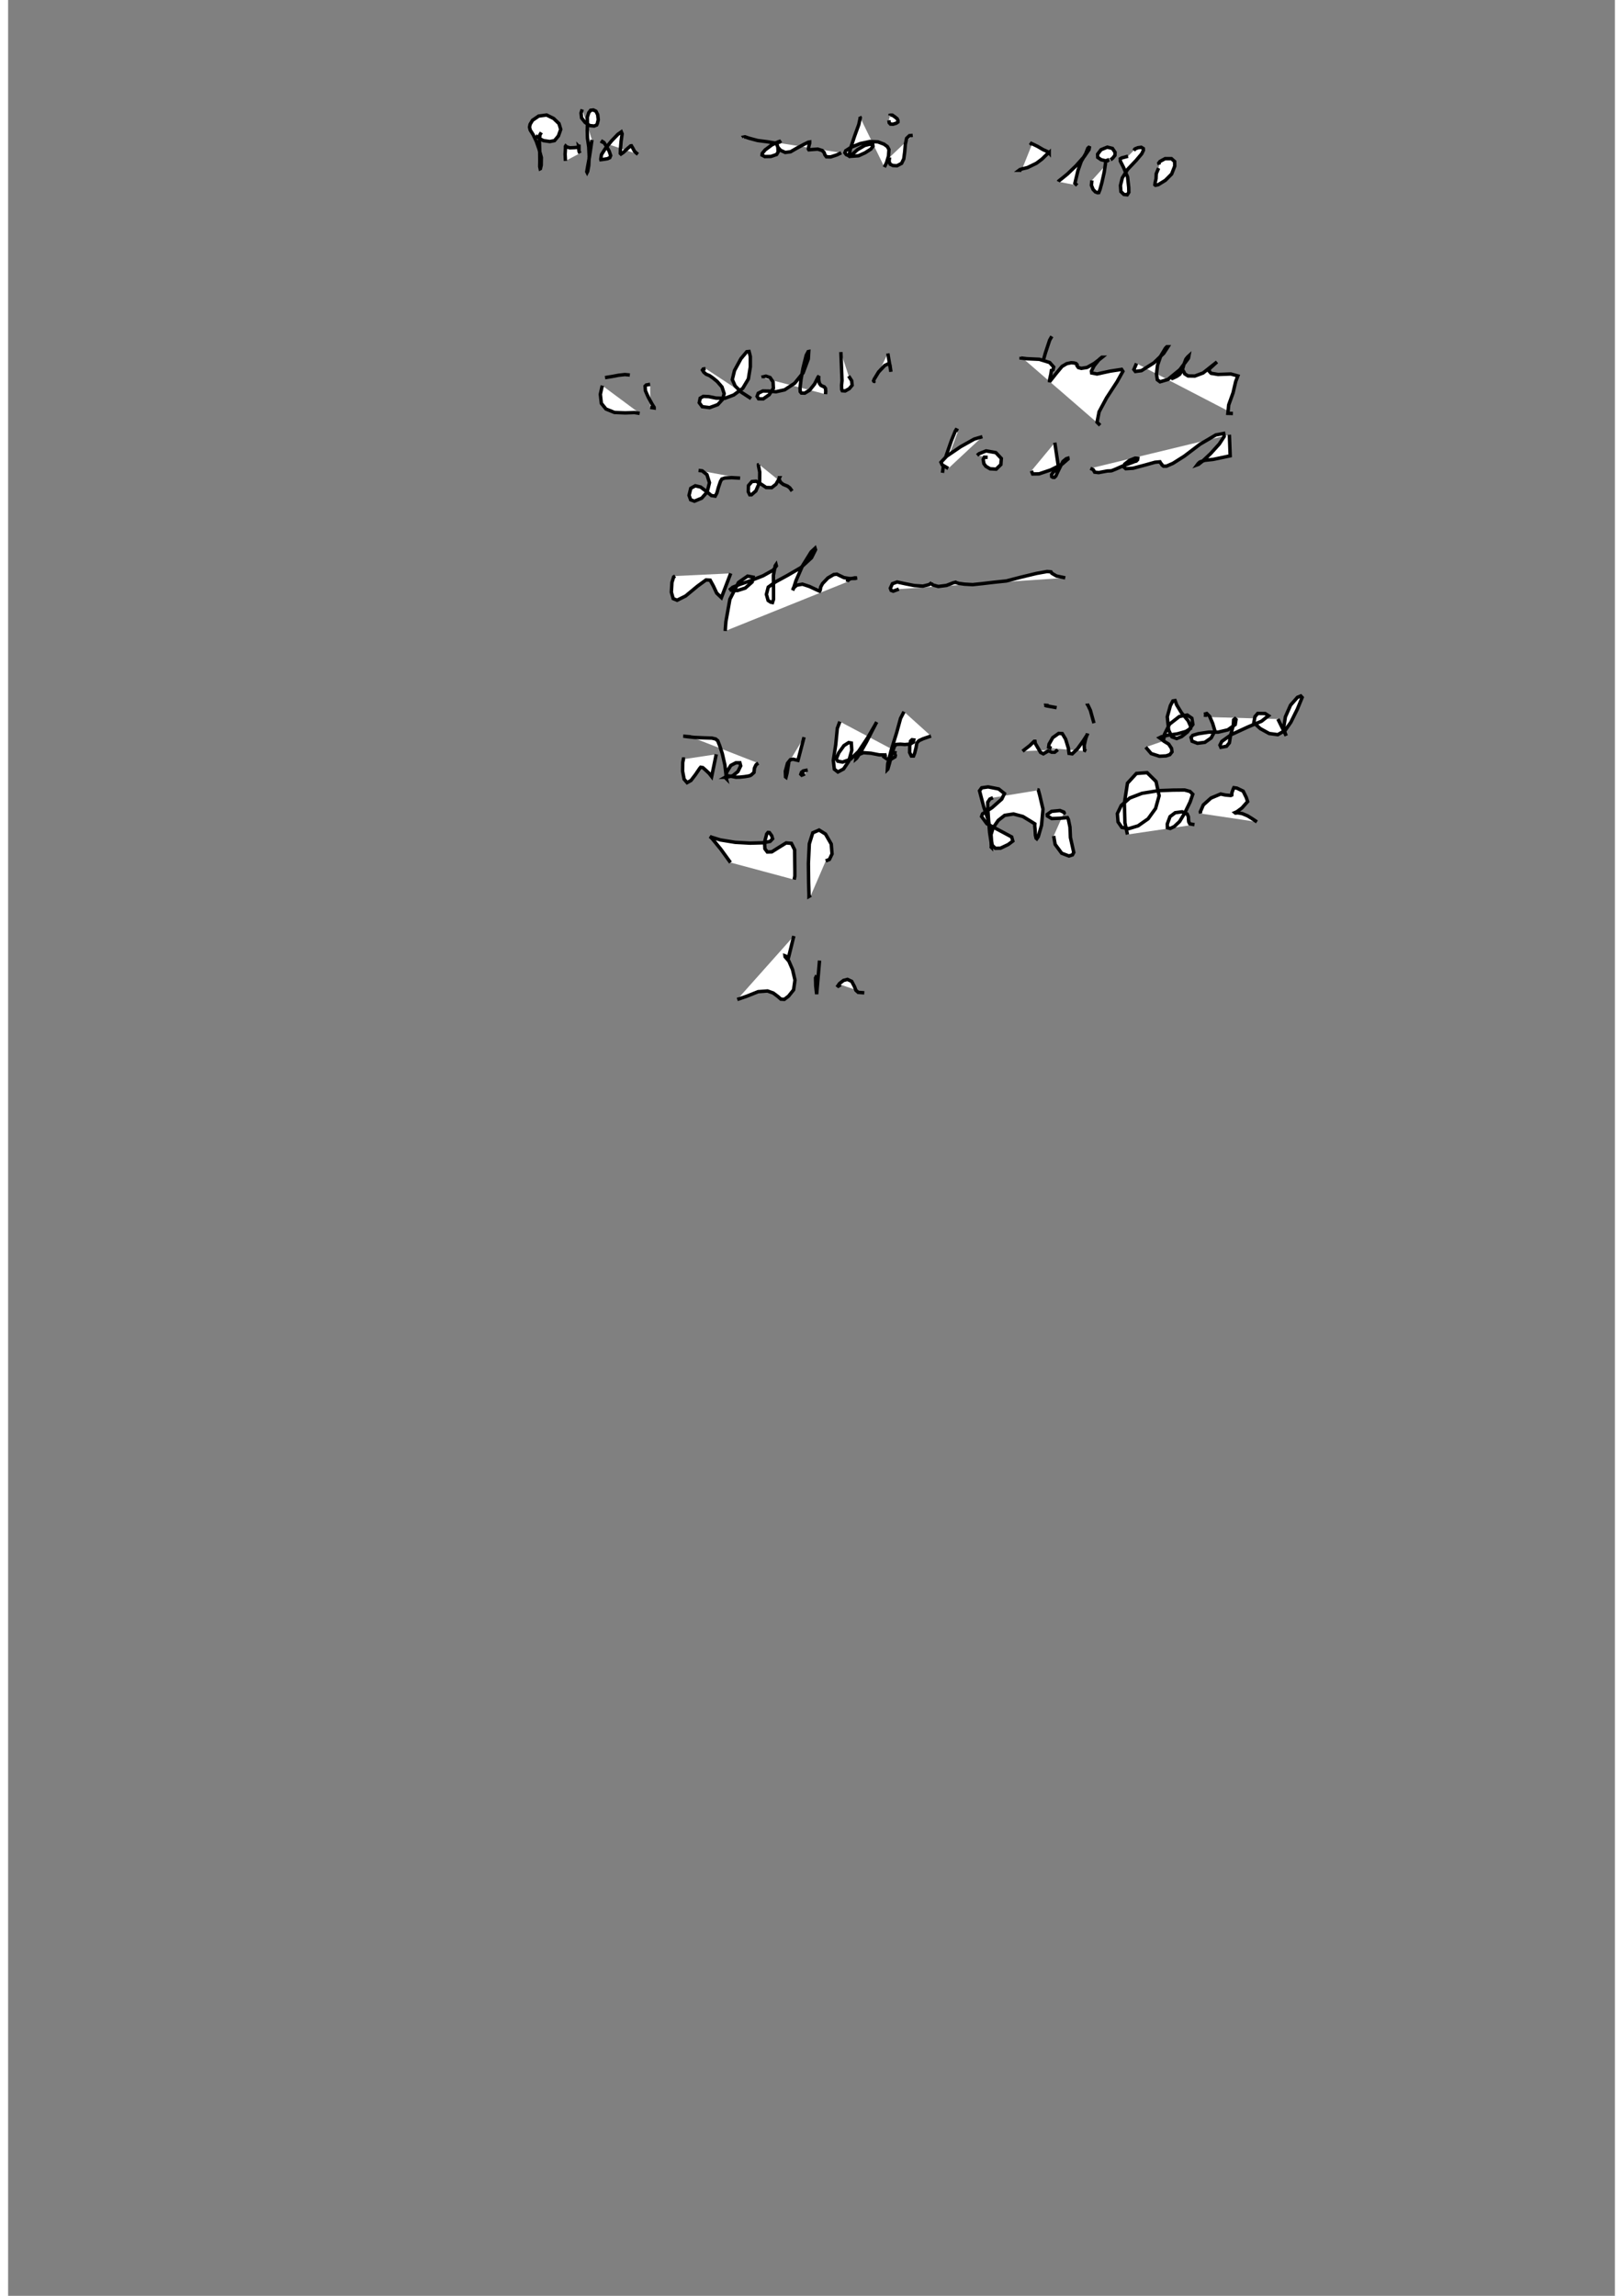 <?xml version="1.0" standalone="no"?>
<!DOCTYPE svg PUBLIC "-//W3C//DTD SVG 1.1//EN" "http://www.w3.org/Graphics/SVG/1.1/DTD/svg11.dtd">
<svg width="210mm" height="297mm" viewBox="-7000 500 14000 20000" version="1.1" xmlns="http://www.w3.org/2000/svg">

<rect x="-7000" y="500" width="14000" height="20000" fill="#808080" stroke="none"/>

<polyline points="-2354,1654 -2366,1674 -2371,1726 -2368,1812 -2367,1902 -2368,1951 -2364,1970 -2362,1969 -2355,1939 -2354,1872 -2374,1799 -2398,1731 -2425,1674 -2451,1633 -2457,1608 -2452,1583 -2431,1548 -2377,1511 -2308,1502 -2247,1532 -2200,1577 -2185,1627 -2205,1684 -2239,1725 -2280,1733 -2336,1725 -2372,1706 -2403,1681 " style="fill: white; stroke: black; stroke-width: 30" />
<polyline points="-2144,1902 -2147,1843 -2144,1795 -2144,1777 -2144,1775 -2142,1772 -2133,1780 -2105,1788 -2065,1786 -2036,1783 -2027,1779 -2027,1779 -2028,1780 -2029,1776 -2029,1775 -2028,1778 -2027,1774 -2026,1774 -2026,1778 -2028,1776 -2027,1782 -2028,1798 -2025,1820 -2017,1835 " style="fill: white; stroke: black; stroke-width: 30" />
<polyline points="-1913,1719 -1924,1795 -1936,1874 -1951,1954 -1958,1996 -1955,2002 -1950,1992 -1941,1942 -1937,1862 -1941,1780 -1952,1705 -1954,1638 -1952,1574 -1953,1520 -1941,1482 -1925,1461 -1901,1458 -1878,1469 -1863,1499 -1858,1543 -1866,1576 -1872,1589 -1894,1598 -1932,1594 -1973,1566 -2003,1528 -2008,1485 -1998,1453 " style="fill: white; stroke: black; stroke-width: 30" />
<polyline points="-1814,1742 -1824,1736 -1822,1733 -1809,1741 -1787,1774 -1763,1817 -1750,1855 -1758,1874 -1779,1883 -1811,1888 -1835,1891 -1836,1887 -1835,1879 -1830,1847 -1795,1792 -1741,1726 -1687,1670 -1657,1649 -1650,1666 -1659,1731 -1665,1803 -1666,1836 -1660,1842 -1638,1827 -1602,1793 -1576,1771 -1569,1770 -1556,1792 -1543,1817 -1528,1832 -1512,1844 " style="fill: white; stroke: black; stroke-width: 30" />
<polyline points="-588,1697 -590,1694 -580,1692 -544,1704 -470,1724 -384,1735 -319,1746 -278,1738 -266,1727 -270,1729 -293,1737 -345,1762 -404,1806 -429,1836 -431,1851 -407,1864 -354,1863 -304,1846 -291,1824 -293,1783 -304,1745 -313,1737 -313,1737 -312,1738 -304,1755 -292,1784 -270,1809 -229,1828 -182,1822 -132,1793 -69,1759 -28,1739 -16,1737 -16,1748 -23,1773 -27,1799 -23,1805 0,1803 54,1799 93,1811 110,1829 117,1849 130,1866 167,1867 222,1849 259,1831 " style="fill: white; stroke: black; stroke-width: 30" />
<polyline points="420,1515 425,1525 412,1585 375,1687 342,1786 329,1844 328,1860 331,1862 348,1851 401,1804 464,1767 508,1756 534,1761 536,1774 517,1799 467,1831 410,1857 338,1862 303,1847 291,1831 298,1813 345,1783 424,1751 508,1733 579,1736 632,1756 661,1777 675,1803 671,1859 654,1917 635,1956 " style="fill: white; stroke: black; stroke-width: 30" />
<polyline points="685,1506 685,1504 690,1503 704,1503 726,1518 746,1534 753,1549 753,1563 739,1573 711,1582 688,1581 677,1569 674,1548 " style="fill: white; stroke: black; stroke-width: 30" />
<polyline points="882,1679 853,1682 829,1705 818,1755 812,1824 804,1884 785,1923 745,1944 709,1942 686,1931 676,1907 680,1871 " style="fill: white; stroke: black; stroke-width: 30" />
<polyline points="1921,1758 1912,1752 1909,1746 1905,1744 1907,1746 1930,1756 1971,1776 2017,1803 2050,1818 2067,1826 2071,1831 2071,1830 2069,1832 2066,1835 2051,1844 2008,1886 1960,1922 1882,1960 1832,1972 1812,1983 1809,1983 1813,1980 1816,1983 1821,1983 1830,1985 " style="fill: white; stroke: black; stroke-width: 30" />
<polyline points="2151,2083 2154,2077 2182,2055 2230,2016 2304,1945 2377,1863 2418,1803 2421,1786 2416,1784 2408,1791 2389,1839 2350,1906 2322,1985 2307,2047 2295,2097 2315,2115 " style="fill: white; stroke: black; stroke-width: 30" />
<polyline points="2605,1893 2624,1878 2644,1853 2645,1827 2622,1793 2577,1782 2523,1804 2493,1843 2494,1871 2523,1891 2563,1901 2595,1890 2586,1894 2588,1894 2581,1897 2575,1902 2575,1903 2569,1904 2565,1904 2565,1907 2566,1904 2565,1903 2568,1903 2566,1904 2563,1916 2550,2002 2530,2091 2514,2150 2503,2178 2493,2179 2474,2172 2454,2151 2439,2114 2443,2072 " style="fill: white; stroke: black; stroke-width: 30" />
<polyline points="2808,1811 2819,1797 2844,1787 2873,1783 2891,1794 2892,1809 2877,1840 2829,1897 2754,1976 2708,2050 2692,2116 2696,2169 2722,2194 2751,2197 2765,2175 2764,2133 2754,2042 2719,1959 2691,1904 2690,1883 2702,1876 2758,1861 " style="fill: white; stroke: black; stroke-width: 30" />
<polyline points="3030,1935 3026,1920 3037,1906 3081,1882 3136,1882 3164,1907 3165,1947 3138,2016 3083,2071 3021,2109 2997,2114 2992,2110 2994,2092 3002,2057 3004,2013 3024,1965 " style="fill: white; stroke: black; stroke-width: 30" />
<polyline points="-1799,3790 -1770,3785 -1733,3779 -1680,3769 -1626,3763 -1583,3767 " style="fill: white; stroke: black; stroke-width: 30" />
<polyline points="-1823,3859 -1840,3935 -1831,4014 -1791,4063 -1717,4093 -1623,4097 -1543,4094 -1497,4101 " style="fill: white; stroke: black; stroke-width: 30" />
<polyline points="-1406,3848 -1440,3854 -1450,3864 -1447,3904 -1422,3961 -1389,4020 -1371,4049 -1371,4054 -1377,4053 -1405,4049 " style="fill: white; stroke: black; stroke-width: 30" />
<polyline points="-923,3711 -944,3715 -950,3724 -938,3743 -918,3760 -889,3772 -860,3792 -822,3823 -780,3871 -761,3929 -775,3979 -817,4025 -888,4051 -952,4043 -978,4008 -970,3969 -943,3953 -895,3955 -832,3968 -755,3970 -678,3941 -599,3883 -550,3801 -533,3696 -533,3606 -544,3562 -564,3564 -615,3625 -671,3728 -690,3807 -665,3863 -611,3917 -526,3972 " style="fill: white; stroke: black; stroke-width: 30" />
<polyline points="-418,3793 -421,3783 -397,3777 -361,3789 -335,3827 -332,3882 -369,3939 -421,3975 -461,3974 -474,3953 -464,3926 -424,3906 -369,3907 -310,3913 -234,3896 -147,3839 -73,3748 -28,3627 -24,3562 -29,3563 -46,3595 -74,3707 -92,3810 -100,3881 -98,3912 -88,3924 -59,3925 -16,3899 27,3845 57,3785 66,3774 62,3785 63,3812 69,3840 82,3857 98,3865 111,3870 122,3884 124,3909 122,3934 " style="fill: white; stroke: black; stroke-width: 30" />
<polyline points="324,3776 350,3817 354,3856 329,3886 293,3906 268,3904 263,3893 262,3855 266,3815 256,3567 " style="fill: white; stroke: black; stroke-width: 30" />
<polyline points="550,3817 546,3822 543,3821 541,3817 547,3802 585,3740 638,3684 669,3669 684,3683 692,3739 665,3579 " style="fill: white; stroke: black; stroke-width: 30" />
<polyline points="2094,3430 2075,3463 2038,3575 2001,3706 " style="fill: white; stroke: black; stroke-width: 30" />
<polyline points="1826,3608 1826,3619 1877,3625 1985,3630 2075,3658 2110,3697 2105,3721 2095,3727 2090,3728 2089,3736 2086,3758 2075,3806 2073,3830 2074,3826 2094,3801 2136,3748 2183,3692 2224,3668 2262,3660 2288,3662 2305,3667 2314,3677 2313,3682 2313,3685 2318,3692 2325,3702 2351,3709 2401,3701 2463,3666 2518,3624 2533,3612 2530,3612 2507,3631 2462,3687 2439,3733 2441,3749 2488,3758 2603,3733 2702,3718 2713,3735 2663,3825 2571,3966 2506,4087 2488,4178 2515,4205 " style="fill: white; stroke: black; stroke-width: 30" />
<polyline points="2832,3666 2809,3719 2822,3736 2875,3729 2983,3661 3069,3578 3106,3521 3096,3521 3084,3533 3043,3601 3015,3682 3006,3758 3013,3808 3037,3826 3105,3806 3209,3721 3284,3621 3288,3600 3277,3610 3262,3629 3245,3674 3231,3724 3208,3761 3182,3779 3150,3794 3134,3800 3140,3795 3146,3795 3175,3772 3217,3734 3241,3734 3245,3740 3252,3757 3281,3775 3340,3776 3412,3749 3533,3653 3513,3671 3466,3714 3466,3735 3482,3752 3542,3762 3654,3758 3715,3775 3696,3824 3673,3922 3635,4028 3628,4101 3672,4102 " style="fill: white; stroke: black; stroke-width: 30" />
<polyline points="-984,4598 -952,4602 -911,4635 -889,4705 -909,4786 -957,4840 -1020,4866 -1053,4854 -1067,4815 -1052,4754 -1013,4732 -966,4743 -912,4784 -872,4817 -839,4822 -824,4794 -811,4746 -793,4693 -781,4673 -754,4664 -696,4661 -622,4665 " style="fill: white; stroke: black; stroke-width: 30" />
<polyline points="-457,4546 -462,4548 -462,4558 -451,4613 -452,4702 -485,4777 -523,4810 -538,4810 -551,4783 -549,4730 -519,4695 -483,4692 -438,4718 -395,4747 -347,4748 -310,4719 -288,4681 -279,4662 -280,4662 -281,4678 -269,4702 -246,4720 -209,4735 -189,4750 -169,4778 " style="fill: white; stroke: black; stroke-width: 30" />
<polyline points="1278,4253 1260,4244 1253,4255 1218,4341 1175,4465 1149,4560 1141,4619 " style="fill: white; stroke: black; stroke-width: 30" />
<polyline points="1489,4304 1418,4325 1300,4391 1178,4474 1128,4527 1139,4550 1192,4581 " style="fill: white; stroke: black; stroke-width: 30" />
<polyline points="1443,4467 1461,4452 1521,4428 1606,4443 1654,4494 1650,4547 1609,4587 1556,4584 1519,4562 1502,4539 1496,4503 1506,4483 1535,4484 " style="fill: white; stroke: black; stroke-width: 30" />
<polyline points="1916,4602 1927,4629 1983,4628 2084,4594 2183,4544 2235,4499 2234,4492 2220,4496 2191,4520 2169,4563 2144,4614 2129,4647 2116,4659 2102,4658 2093,4652 2092,4635 2109,4610 2153,4578 2120,4356 " style="fill: white; stroke: black; stroke-width: 30" />
<polyline points="2430,4580 2454,4591 2459,4599 2467,4613 2502,4617 2545,4609 2578,4603 2603,4602 2614,4601 2622,4598 2652,4586 2713,4559 2764,4540 2799,4527 2813,4521 2829,4517 2841,4505 2843,4493 2820,4491 2770,4511 2729,4543 2721,4568 2738,4583 2802,4579 2907,4551 2993,4527 3036,4523 3043,4535 3052,4545 3054,4551 3067,4561 3093,4561 3150,4536 3248,4474 3385,4370 3523,4289 3591,4276 3596,4302 3553,4368 3477,4452 3410,4515 3372,4545 3361,4549 3370,4537 3385,4524 3427,4510 3500,4502 3648,4471 3641,4287 " style="fill: white; stroke: black; stroke-width: 30" />
<polyline points="-1188,5518 -1201,5526 -1216,5574 -1221,5659 -1205,5715 -1171,5729 -1097,5692 -993,5606 -919,5552 -883,5554 -855,5605 -826,5667 -785,5706 -704,5495 " style="fill: white; stroke: black; stroke-width: 30" />
<polyline points="-752,5997 -746,5916 -711,5720 -636,5574 -557,5519 -509,5528 -517,5570 -577,5623 -646,5645 -700,5642 -706,5633 -687,5616 -616,5588 -527,5557 -422,5516 -333,5466 -306,5430 -309,5418 -316,5428 -332,5513 -331,5629 -331,5721 -340,5749 -355,5746 -378,5731 -393,5678 -377,5615 -313,5569 -210,5513 -93,5445 0,5359 35,5289 31,5276 -3,5308 -79,5430 -135,5558 -160,5635 -164,5642 -158,5624 -129,5598 -79,5589 -18,5609 44,5638 71,5650 74,5646 77,5636 80,5614 96,5584 143,5535 194,5505 221,5502 245,5514 283,5532 331,5540 382,5539 396,5535 378,5534 338,5542 315,5557 312,5569 " style="fill: white; stroke: black; stroke-width: 30" />
<polyline points="761,5632 712,5650 694,5643 687,5624 705,5585 746,5570 815,5585 896,5601 971,5606 1024,5593 1048,5576 1049,5574 1044,5583 1057,5596 1105,5609 1176,5600 1235,5577 1256,5572 1260,5575 1283,5582 1333,5589 1404,5593 1490,5584 1583,5573 1698,5561 1825,5528 1962,5495 2052,5479 2082,5481 2087,5482 2094,5494 2135,5518 2211,5534 " style="fill: white; stroke: black; stroke-width: 30" />
<polyline points="11170,9371 " style="fill: white; stroke: black; stroke-width: 30" />
<polyline points="14270,9675 " style="fill: white; stroke: black; stroke-width: 30" />
<polyline points="-1102,7112 -1116,7112 -1122,7142 -1123,7219 -1110,7288 -1084,7318 -1050,7299 -1011,7248 -975,7195 -966,7184 -947,7187 -923,7208 -891,7238 -870,7265 -830,7071 " style="fill: white; stroke: black; stroke-width: 30" />
<polyline points="-1052,6919 -1108,6914 -1117,6913 -1114,6913 -1087,6917 -1022,6924 -934,6928 -868,6930 -835,6938 -817,6953 -800,6996 -777,7066 -755,7163 -745,7246 -745,7280 -742,7283 -746,7266 -739,7227 -703,7168 -659,7145 -624,7145 -617,7172 -641,7221 -686,7258 -740,7271 -752,7271 -743,7266 -733,7258 -698,7263 -659,7271 -623,7270 -585,7266 -553,7261 -536,7257 -525,7251 -501,7229 -497,7191 -484,7164 -477,7157 -463,7149 " style="fill: white; stroke: black; stroke-width: 30" />
<polyline points="-198,7143 -213,7235 -222,7271 -226,7268 -228,7219 -209,7149 -184,7118 -160,7114 -118,7124 -65,6922 " style="fill: white; stroke: black; stroke-width: 30" />
<polyline points="-58,7242 -85,7253 -93,7245 -87,7228 -72,7216 -33,7208 " style="fill: white; stroke: black; stroke-width: 30" />
<polyline points="247,6786 225,6845 211,6988 190,7124 199,7201 230,7225 279,7199 324,7133 351,7036 347,6973 324,6969 283,6995 237,7059 216,7111 229,7131 271,7139 340,7114 410,7046 491,6924 551,6821 568,6790 566,6794 533,6857 479,6963 425,7058 393,7106 387,7111 389,7097 411,7074 452,7057 519,7062 590,7076 643,7077 655,7074 649,7076 638,7084 632,7094 656,7111 695,7113 728,7093 731,7081 725,7062 730,7042 " style="fill: white; stroke: black; stroke-width: 30" />
<polyline points="806,6700 776,6758 742,6882 694,7037 664,7154 661,7204 665,7200 680,7148 701,7065 723,7000 740,6985 775,6983 812,6986 859,6982 887,6966 891,6946 876,6944 863,6956 856,7001 855,7055 870,7086 889,7086 899,7061 911,7013 918,6972 937,6952 974,6935 1041,6912 " style="fill: white; stroke: black; stroke-width: 30" />
<polyline points="1839,7044 1902,6995 1940,6958 1947,6958 1950,6976 1971,7012 1996,7055 2020,7067 2042,7054 2071,7037 2072,7036 2070,7042 2093,7053 2119,7053 2146,7031 " style="fill: white; stroke: black; stroke-width: 30" />
<polyline points="2066,6646 2031,6644 2027,6645 2031,6644 2047,6649 2087,6656 2136,6665 " style="fill: white; stroke: black; stroke-width: 30" />
<polyline points="2091,7019 2066,7009 2070,6982 2102,6926 2154,6889 2185,6891 2214,6939 2238,7017 2244,7063 2272,7067 2317,7024 2367,6955 2404,6898 2405,6890 2403,6896 2390,6932 2376,6993 2379,7036 2394,7043 " style="fill: white; stroke: black; stroke-width: 30" />
<polyline points="2461,6800 2430,6688 2408,6642 2402,6634 2402,6630 " style="fill: white; stroke: black; stroke-width: 30" />
<polyline points="3067,6955 3075,6898 3120,6808 3205,6742 3274,6729 3314,6757 3323,6811 3275,6877 3225,6917 3182,6934 3140,6919 3112,6860 3100,6744 3127,6647 3149,6606 3168,6603 3182,6641 3224,6710 3282,6779 3304,6829 3303,6846 3262,6872 3188,6893 3106,6905 3050,6918 3032,6927 3042,6934 3072,6958 3112,6982 3137,7020 3141,7050 3122,7074 3090,7085 3032,7088 2960,7065 2912,7009 " style="fill: white; stroke: black; stroke-width: 30" />
<polyline points="3432,6746 3434,6728 3433,6719 3444,6716 3469,6741 3495,6801 3515,6867 3482,6929 3427,6967 3363,6975 3316,6957 3307,6924 3322,6906 3369,6892 3461,6878 3544,6878 3628,6858 3692,6812 3699,6769 3690,6761 3678,6771 3675,6819 3651,6907 3641,6971 3616,7001 3567,7010 3559,6991 3575,6959 3657,6900 3800,6834 3921,6783 3982,6735 3953,6716 3888,6715 3864,6743 3854,6796 3910,6847 3988,6890 4063,6900 4127,6863 4177,6791 4233,6678 4275,6576 4263,6563 4234,6575 4174,6643 4129,6745 4113,6849 4136,6910 4064,6764 " style="fill: white; stroke: black; stroke-width: 30" />
<polyline points="-706,8014 -790,7898 -867,7804 -885,7787 -872,7793 -794,7817 -665,7838 -535,7845 -423,7842 -361,7830 -339,7807 -347,7780 -367,7753 -379,7752 -390,7765 -409,7836 -406,7894 -385,7922 -346,7921 -284,7882 -221,7843 -175,7847 -147,7903 -146,8013 -145,8090 -145,8132 -151,8163 " style="fill: white; stroke: black; stroke-width: 30" />
<polyline points="-5,8299 -22,8309 -22,8291 -25,8191 -27,8021 -19,7851 11,7755 66,7731 122,7766 172,7853 179,7939 156,7987 124,8000 " style="fill: white; stroke: black; stroke-width: 30" />
<polyline points="1581,7449 1554,7461 1535,7490 1536,7543 1543,7644 1552,7752 1565,7837 1567,7881 1566,7880 1571,7858 1565,7778 1544,7657 1502,7533 1476,7435 1464,7389 1483,7363 1539,7355 1631,7373 1681,7413 1658,7461 1573,7536 1490,7590 1482,7613 1528,7676 1645,7738 1744,7791 1754,7827 1714,7857 1647,7889 1602,7890 1575,7864 1561,7782 1582,7712 1627,7647 1683,7603 1760,7591 1842,7613 1906,7652 1946,7677 1945,7694 1948,7725 1951,7777 1957,7802 1963,7807 1976,7788 2004,7691 2017,7549 1988,7425 1976,7382 1969,7381 1972,7381 1976,7384 " style="fill: white; stroke: black; stroke-width: 30" />
<polyline points="2194,7593 2202,7582 2199,7575 2165,7561 2092,7568 2054,7595 2055,7608 2093,7631 2169,7628 2230,7623 2238,7638 2252,7705 2256,7796 2273,7872 2285,7926 2274,7947 2243,7957 2180,7933 2123,7856 2110,7783 " style="fill: white; stroke: black; stroke-width: 30" />
<polyline points="2753,7770 2731,7668 2726,7498 2753,7323 2831,7238 2924,7231 3002,7308 3029,7432 2998,7543 2933,7633 2846,7694 2764,7719 2704,7708 2671,7660 2665,7588 2699,7517 2773,7452 2880,7411 3020,7388 3151,7383 3251,7382 3298,7395 3322,7419 3299,7486 3252,7583 3207,7657 3160,7701 3126,7717 3101,7711 3100,7678 3124,7614 3169,7580 3229,7572 3273,7591 3284,7616 3285,7642 3287,7659 3296,7677 3337,7684 " style="fill: white; stroke: black; stroke-width: 30" />
<polyline points="3391,7587 3388,7572 3414,7512 3481,7452 3565,7417 3607,7426 3653,7430 3662,7426 3663,7406 3676,7370 3680,7362 3707,7366 3761,7392 3788,7447 3800,7483 3750,7539 3707,7571 3689,7579 3694,7583 3715,7581 3754,7588 3799,7607 3841,7633 3881,7660 " style="fill: white; stroke: black; stroke-width: 30" />
<polyline points="-647,9207 -565,9179 -465,9139 -383,9133 -333,9151 -293,9181 -267,9204 -237,9206 -200,9178 -156,9123 -144,9038 -165,8947 -197,8873 -230,8835 -231,8827 -223,8830 -220,8833 -201,8844 -154,8654 " style="fill: white; stroke: black; stroke-width: 30" />
<polyline points="46,8997 35,9020 37,9090 45,9161 70,8868 " style="fill: white; stroke: black; stroke-width: 30" />
<polyline points="254,9078 234,9091 230,9088 244,9068 279,9041 313,9032 350,9049 374,9094 387,9127 407,9145 460,9149 " style="fill: white; stroke: black; stroke-width: 30" />
<polyline points="10162,7303 " style="fill: white; stroke: black; stroke-width: 30" />
<polyline points="-5902,3288 " style="fill: white; stroke: black; stroke-width: 30" />
<polyline points="-6120,5366 " style="fill: white; stroke: black; stroke-width: 30" />

</svg>